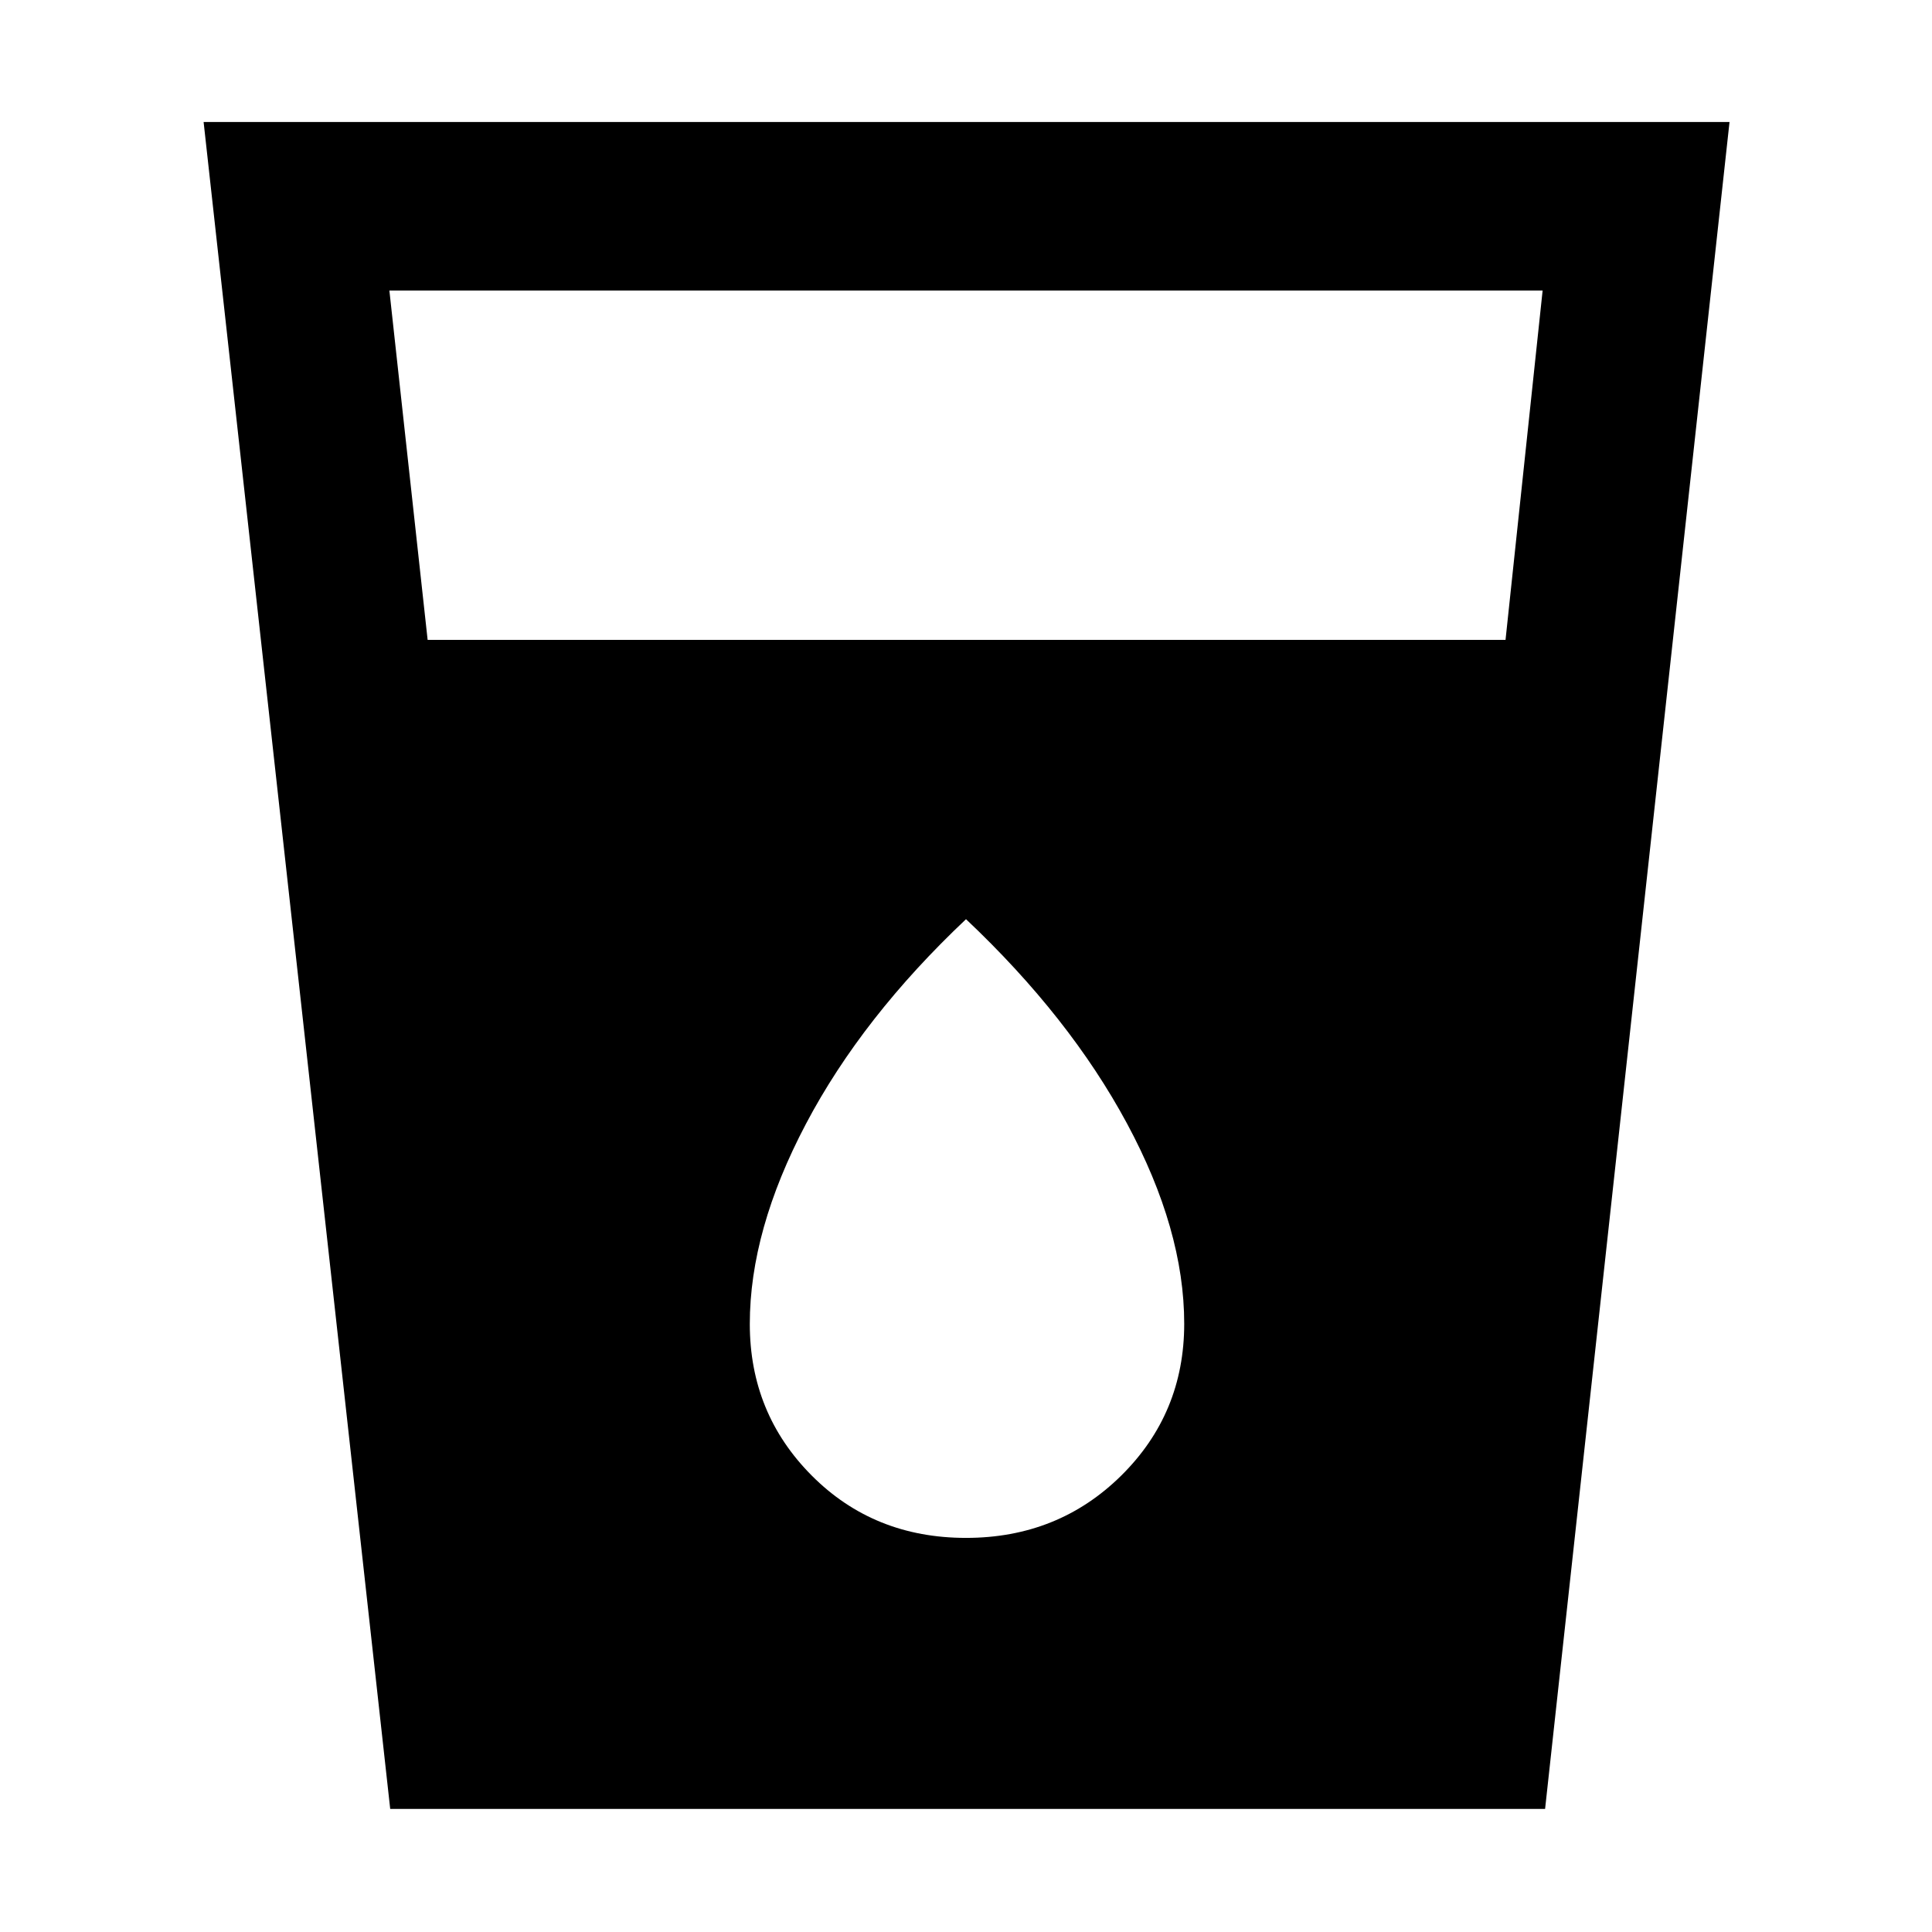 <svg xmlns="http://www.w3.org/2000/svg" height="48" viewBox="0 -960 960 960" width="48"><path d="m193.89-61.17-92.72-838.22h758.22L767.75-61.17H193.89Zm18.6-580.87h535.6l18.43-173.61H193.48l19.01 173.61ZM480-195.83q45.76 0 77.1-30.92 31.33-30.93 31.33-75.51 0-46.65-28.43-99.48-28.43-52.83-80-101.52-51.57 48.69-79.5 101.65-27.93 52.95-27.93 99.48 0 44.45 30.83 75.38 30.84 30.92 76.6 30.92Z"/></svg>